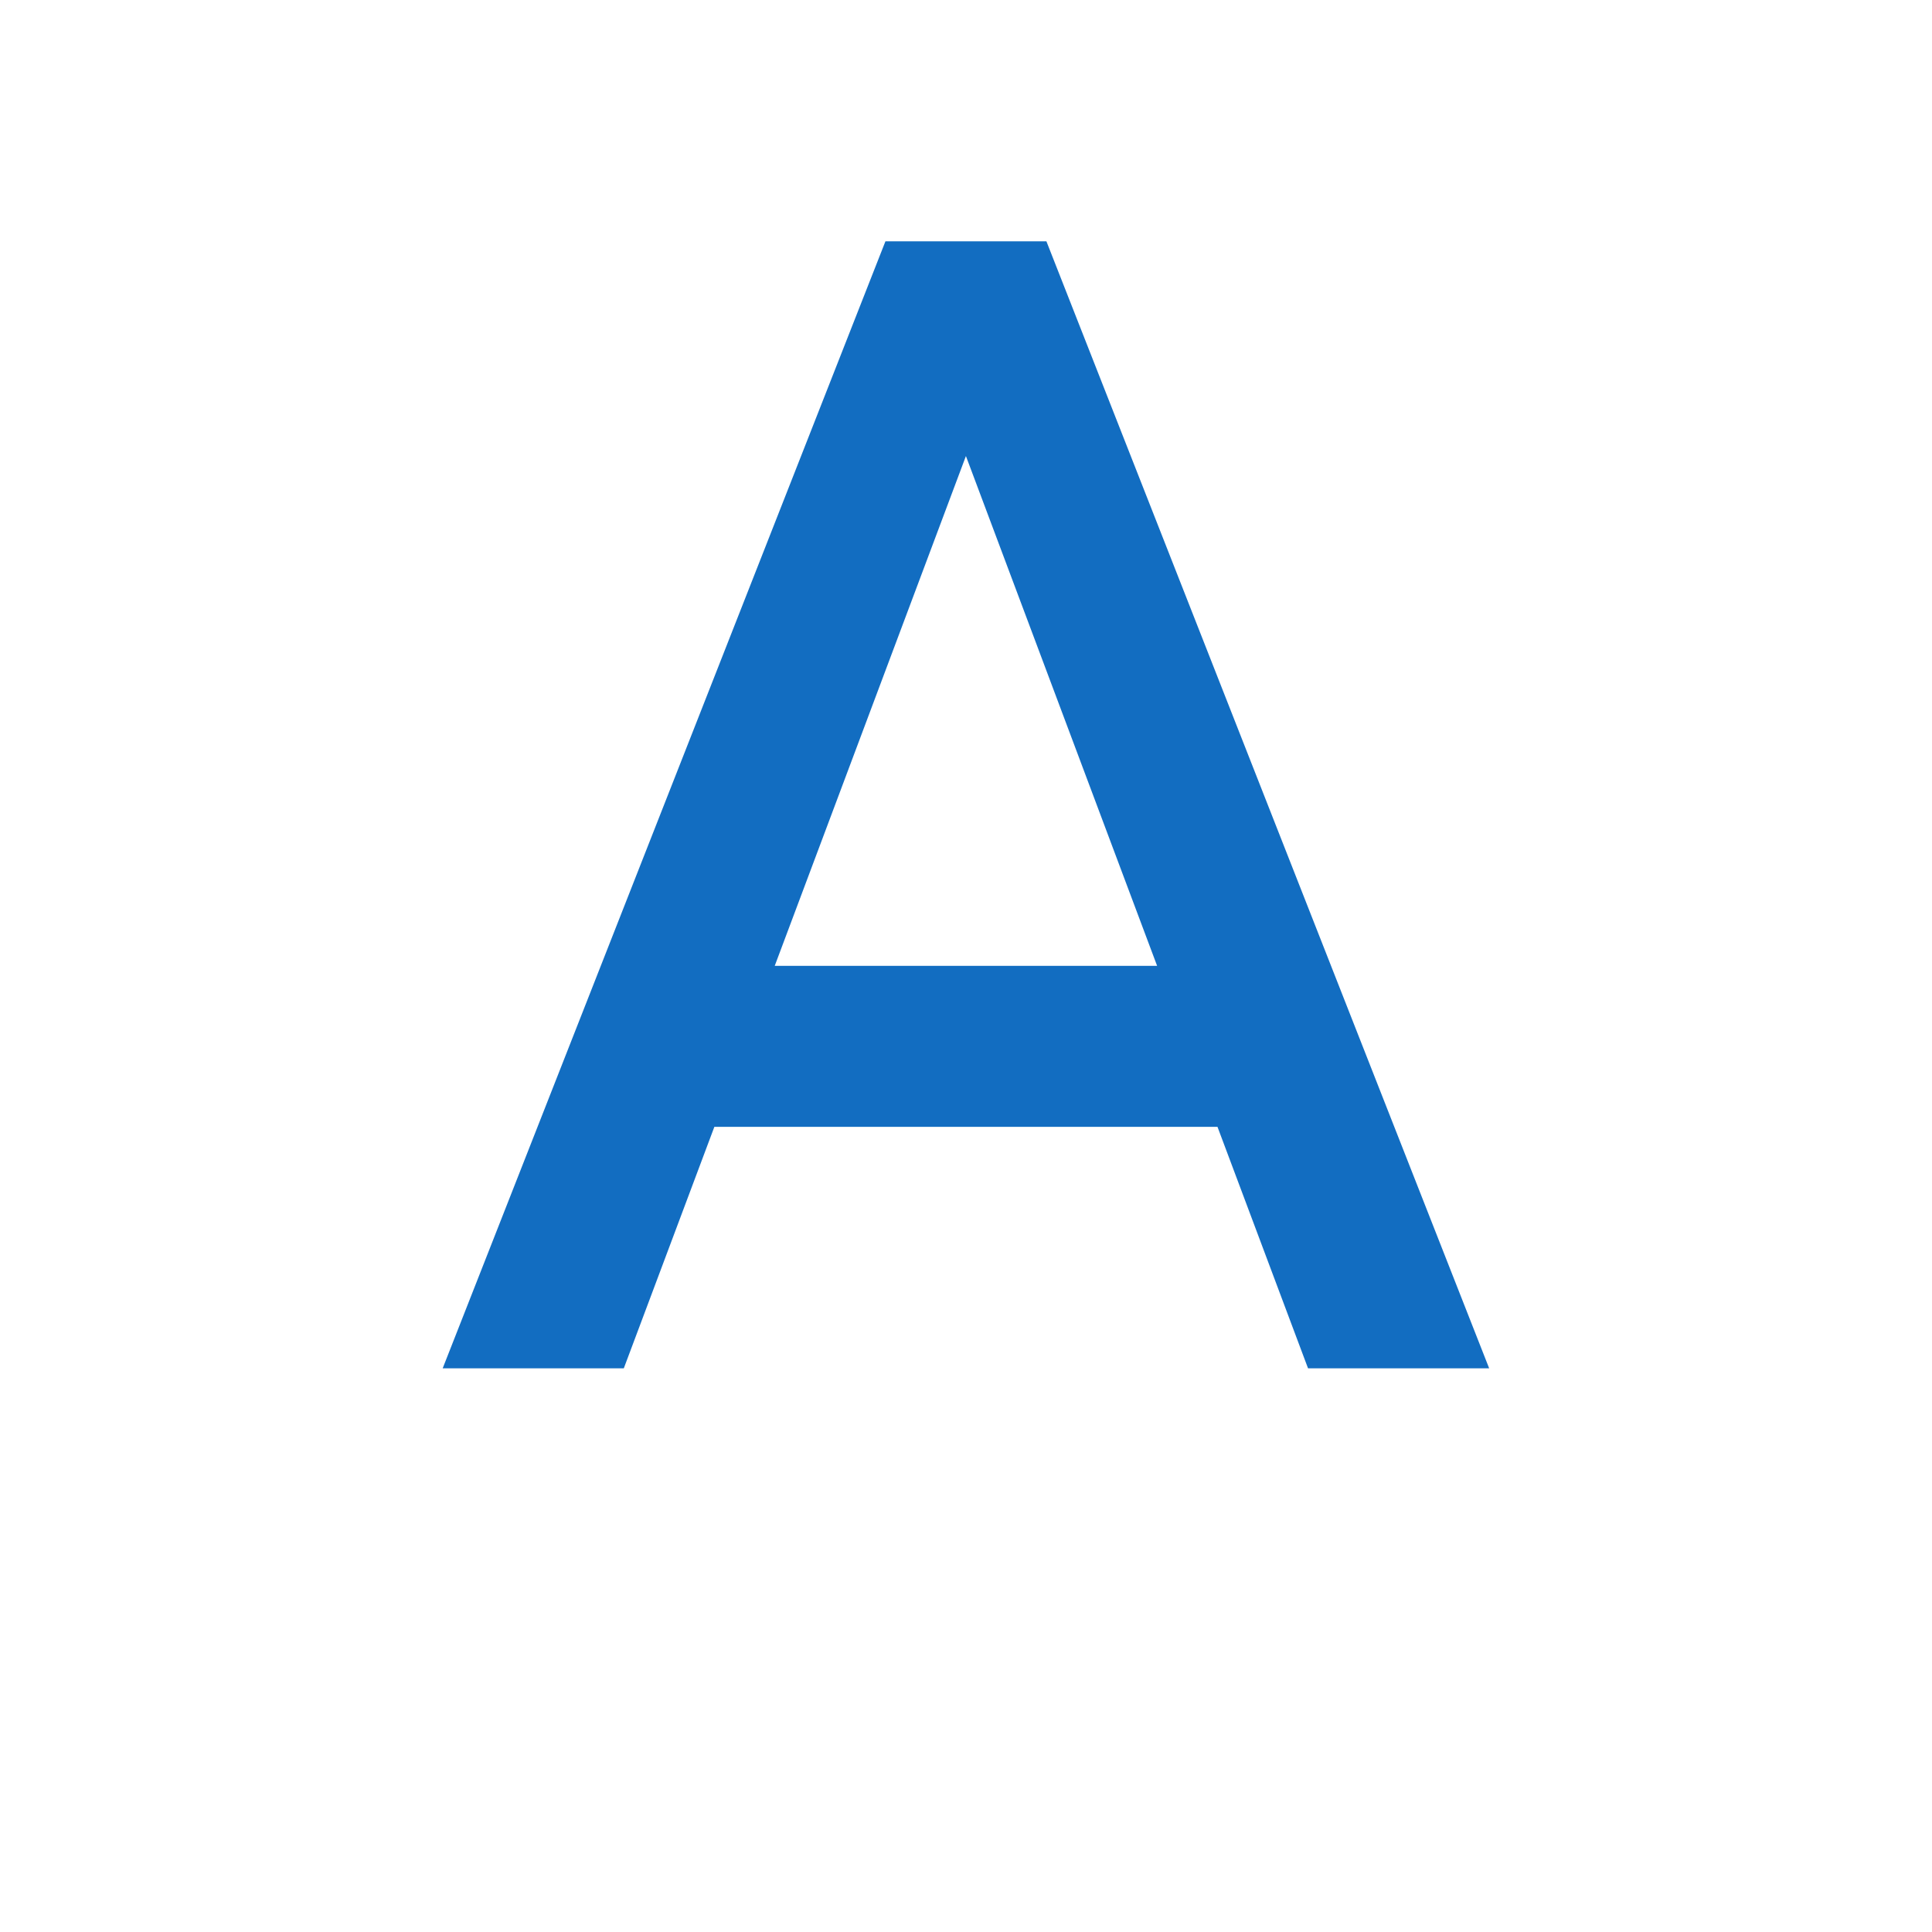 <?xml version="1.0" encoding="utf-8"?>
<!DOCTYPE svg PUBLIC "-//W3C//DTD SVG 1.1//EN" "http://www.w3.org/Graphics/SVG/1.1/DTD/svg11.dtd">
<svg xmlns="http://www.w3.org/2000/svg" xmlns:xlink="http://www.w3.org/1999/xlink" version="1.1" baseProfile="full" width="24" height="24" viewBox="0 0 24.00 24.00" enable-background="new 0 0 24.00 24.00" xml:space="preserve">
	<path fill="#126DC1" fill-opacity="1" stroke-width="0.2" stroke-linejoin="round" d="M 9.624,11.998L 11.999,5.665L 14.374,11.998M 10.999,2.998L 5.499,16.998L 7.749,16.998L 8.874,13.998L 15.124,13.998L 16.249,16.998L 18.499,16.998L 12.999,2.998L 10.999,2.998 Z "/>
</svg>
